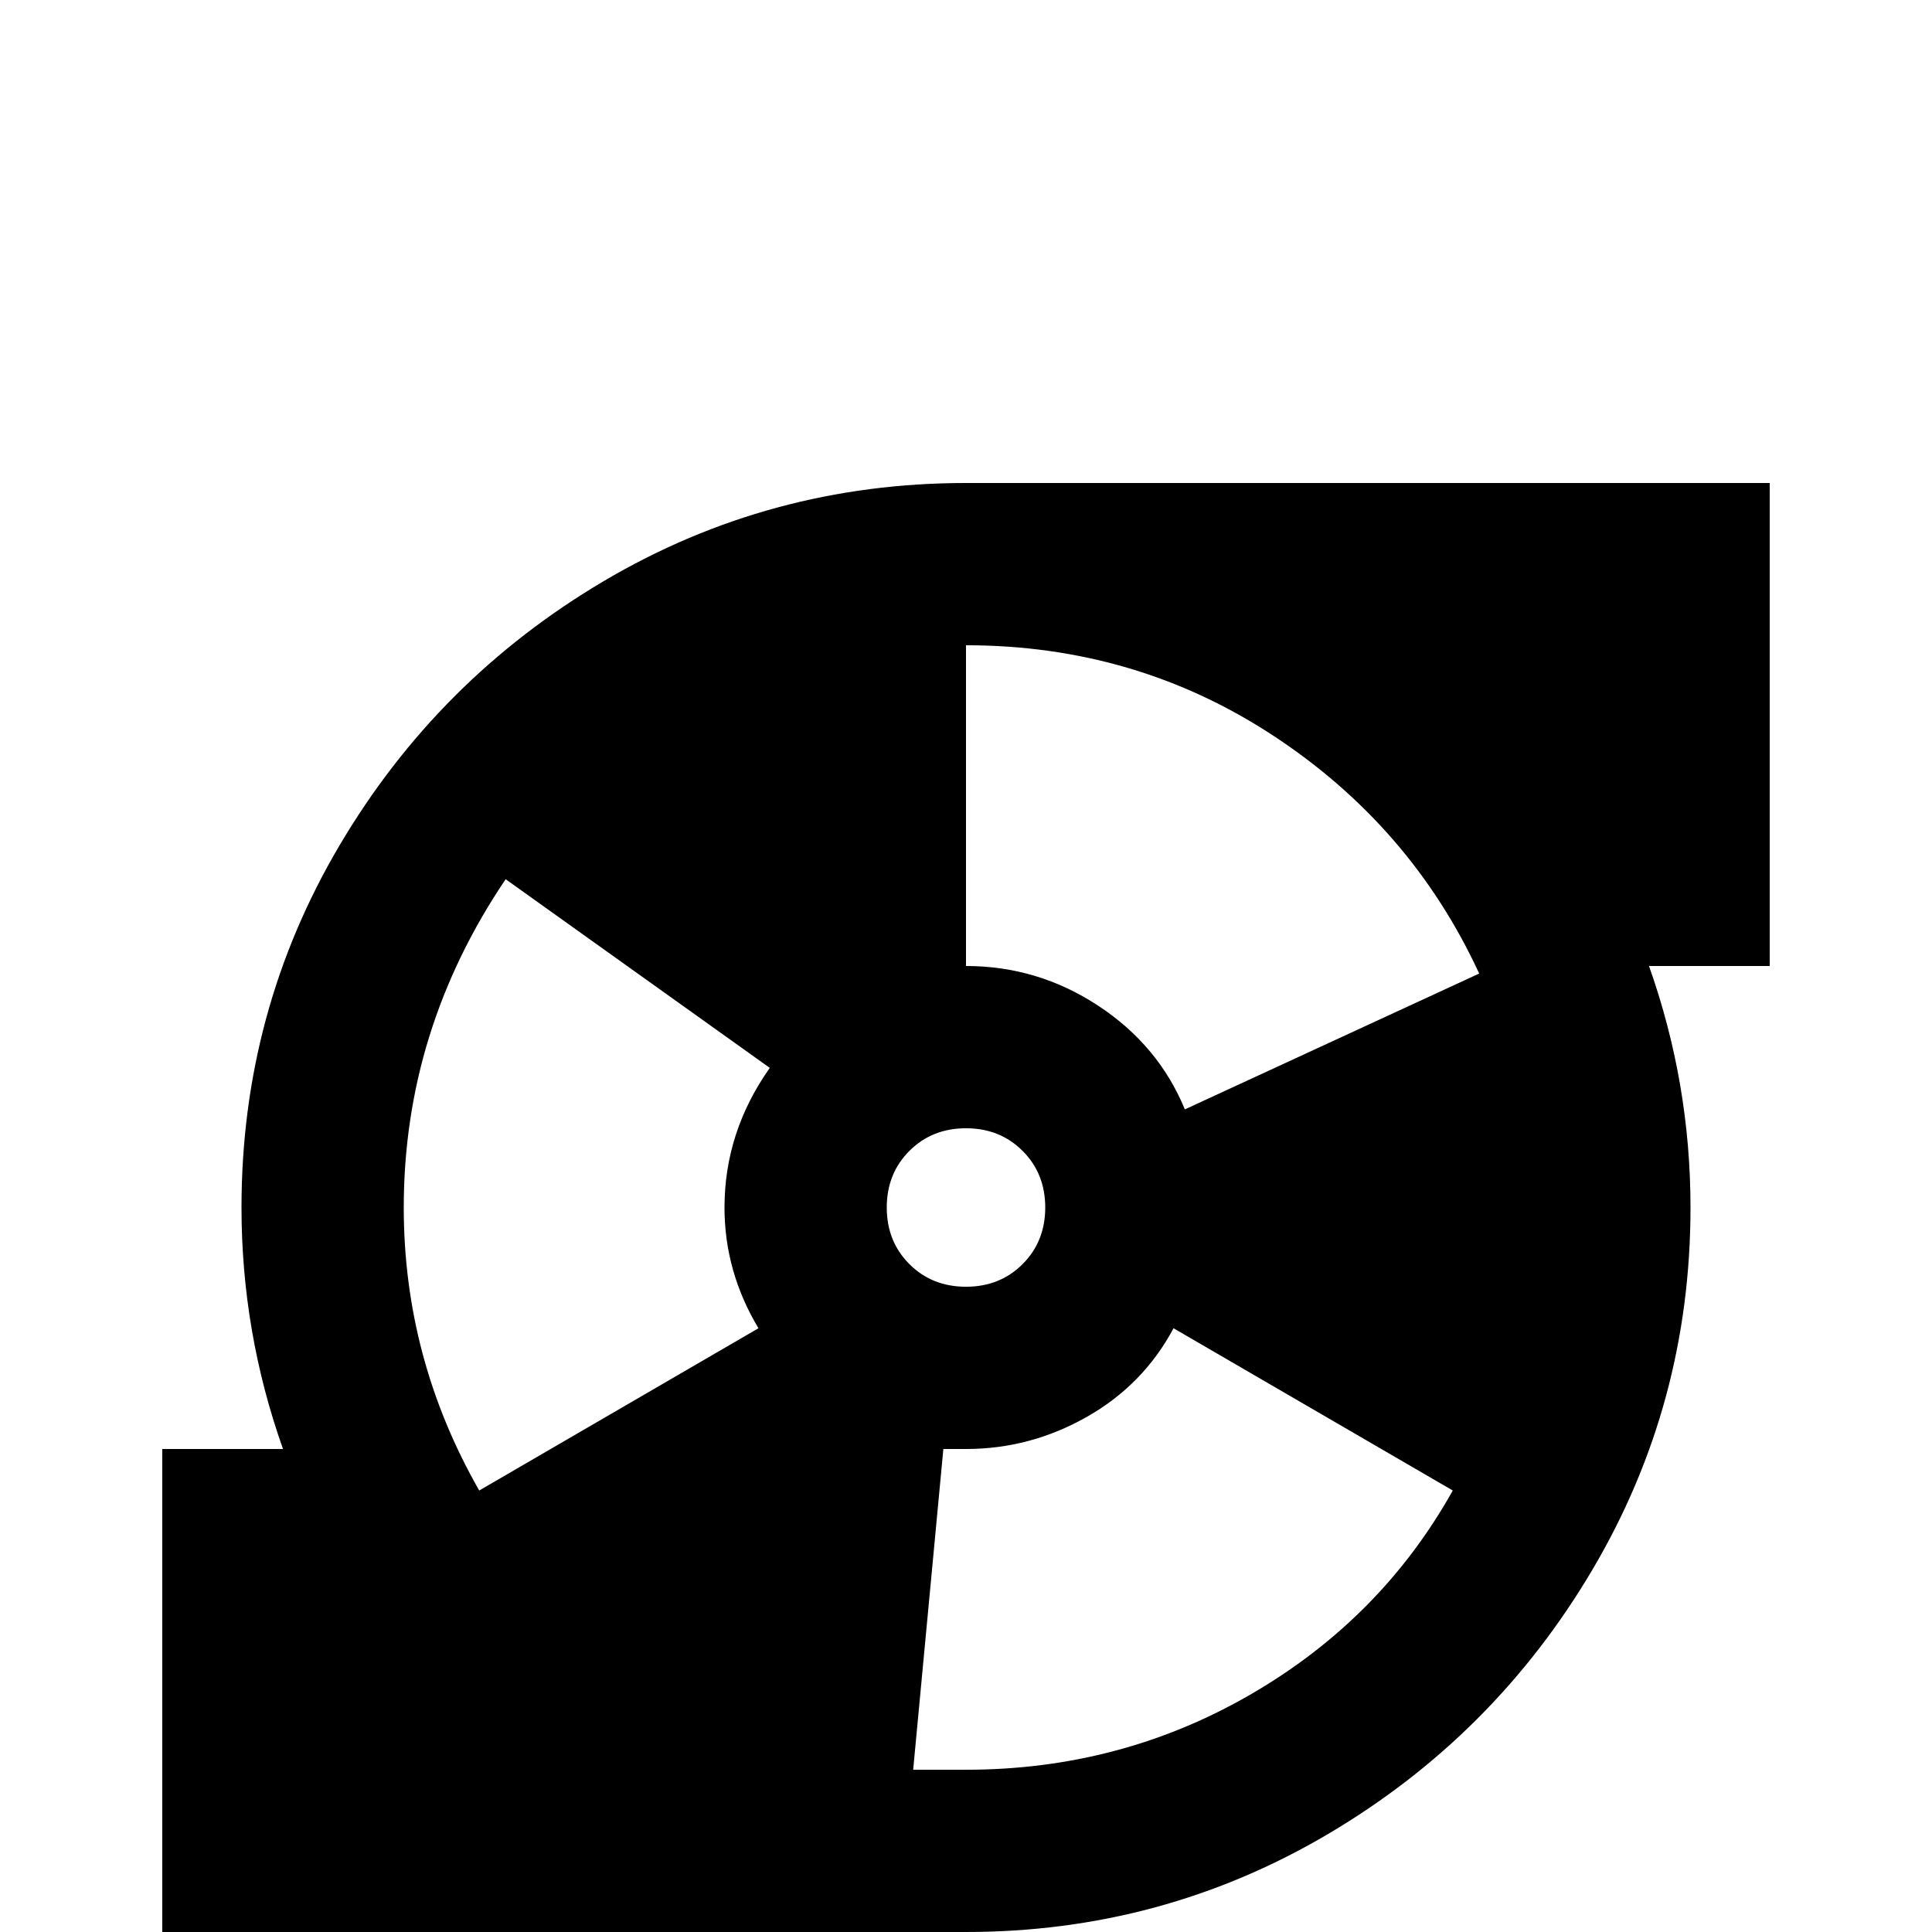 <svg xmlns="http://www.w3.org/2000/svg" viewBox="0 -512 512 512">
	<path fill="#000000" d="M43 0V-128H75Q64 -159 64 -192Q64 -244 90 -288Q116 -332 160 -358Q204 -384 256 -384H469V-256H437Q448 -225 448 -192Q448 -140 422 -96Q396 -52 352 -26Q308 0 256 0ZM107 -192Q107 -152 127 -117L201 -160Q192 -175 192 -192Q192 -212 204 -229L134 -279Q107 -239 107 -192ZM256 -43Q297 -43 331.5 -63Q366 -83 385 -117L311 -160Q303 -145 288 -136.5Q273 -128 256 -128H250L242 -43ZM256 -256Q275 -256 291 -245.5Q307 -235 314 -218L392 -254Q374 -293 337.5 -317Q301 -341 256 -341ZM256 -213Q247 -213 241 -207Q235 -201 235 -192Q235 -183 241 -177Q247 -171 256 -171Q265 -171 271 -177Q277 -183 277 -192Q277 -201 271 -207Q265 -213 256 -213Z"/>
</svg>